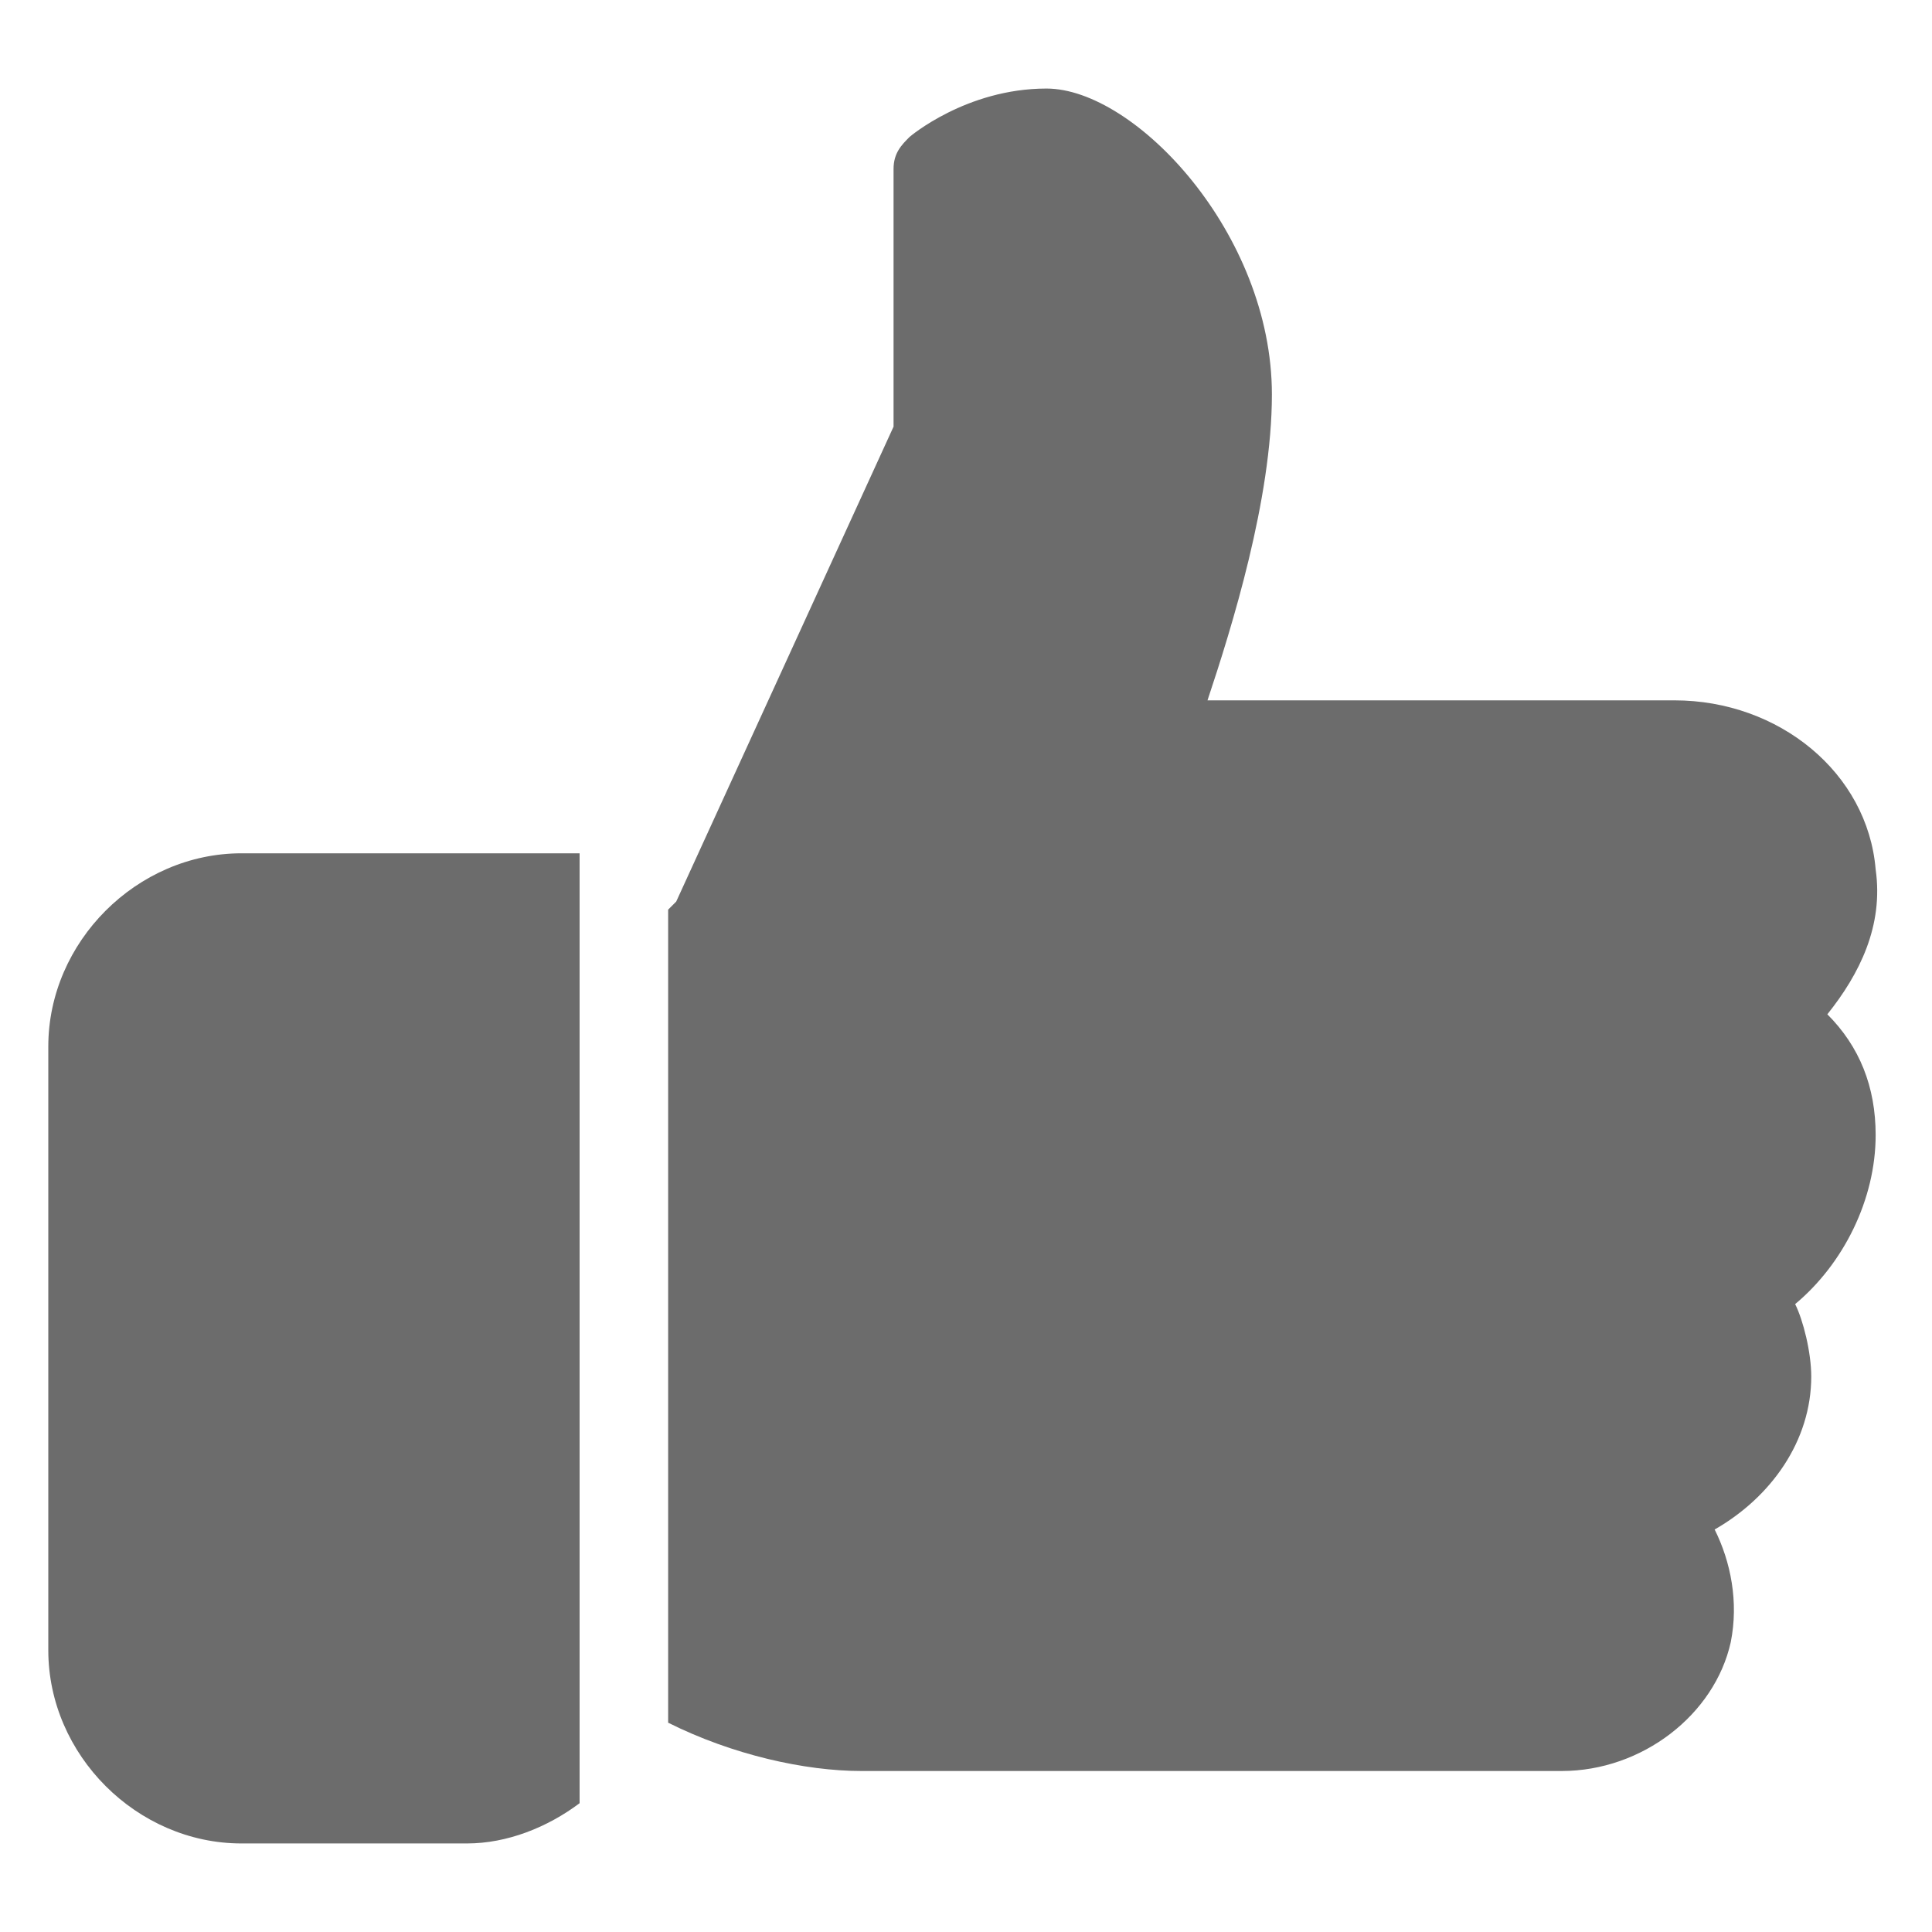 <?xml version="1.0" encoding="utf-8"?>
<!-- Generator: Adobe Illustrator 22.0.1, SVG Export Plug-In . SVG Version: 6.00 Build 0)  -->
<svg version="1.1" id="Calque_1" xmlns="http://www.w3.org/2000/svg" xmlns:xlink="http://www.w3.org/1999/xlink" x="0px" y="0px"
	 viewBox="0 0 24 24" style="enable-background:new 0 0 24 24;" xml:space="preserve">
<style type="text/css">
	.st0{fill:#6C6C6C;}
</style>
<title>bonbon</title>
<desc>Created with Sketch.</desc>
<g>
	<g>
		<path class="st0" d="M3,10.6c-1.3,0-2.4,1.1-2.4,2.4v7.5c0,1.3,1.1,2.4,2.4,2.4h2.8c0.5,0,1-0.2,1.4-0.5V10.6H3z"/>
	</g>
</g>
<g>
	<g>
		<path class="st0" d="M23.3,14.1c0-0.6-0.2-1.1-0.6-1.5c0.4-0.5,0.7-1.1,0.6-1.8c-0.1-1.2-1.2-2.1-2.5-2.1H15
			c0.3-0.9,0.8-2.5,0.8-3.8c0-2-1.7-3.8-2.8-3.8c-1,0-1.7,0.6-1.7,0.6c-0.1,0.1-0.2,0.2-0.2,0.4v3.2l-2.7,5.9l-0.1,0.1v10.1
			c0.8,0.4,1.7,0.6,2.4,0.6h8.7c1,0,1.9-0.7,2.1-1.6c0.1-0.5,0-1-0.2-1.4c0.7-0.4,1.2-1.1,1.2-1.9c0-0.3-0.1-0.7-0.2-0.9
			C22.9,15.7,23.3,14.9,23.3,14.1z"/>
	</g>
</g>
</svg>
